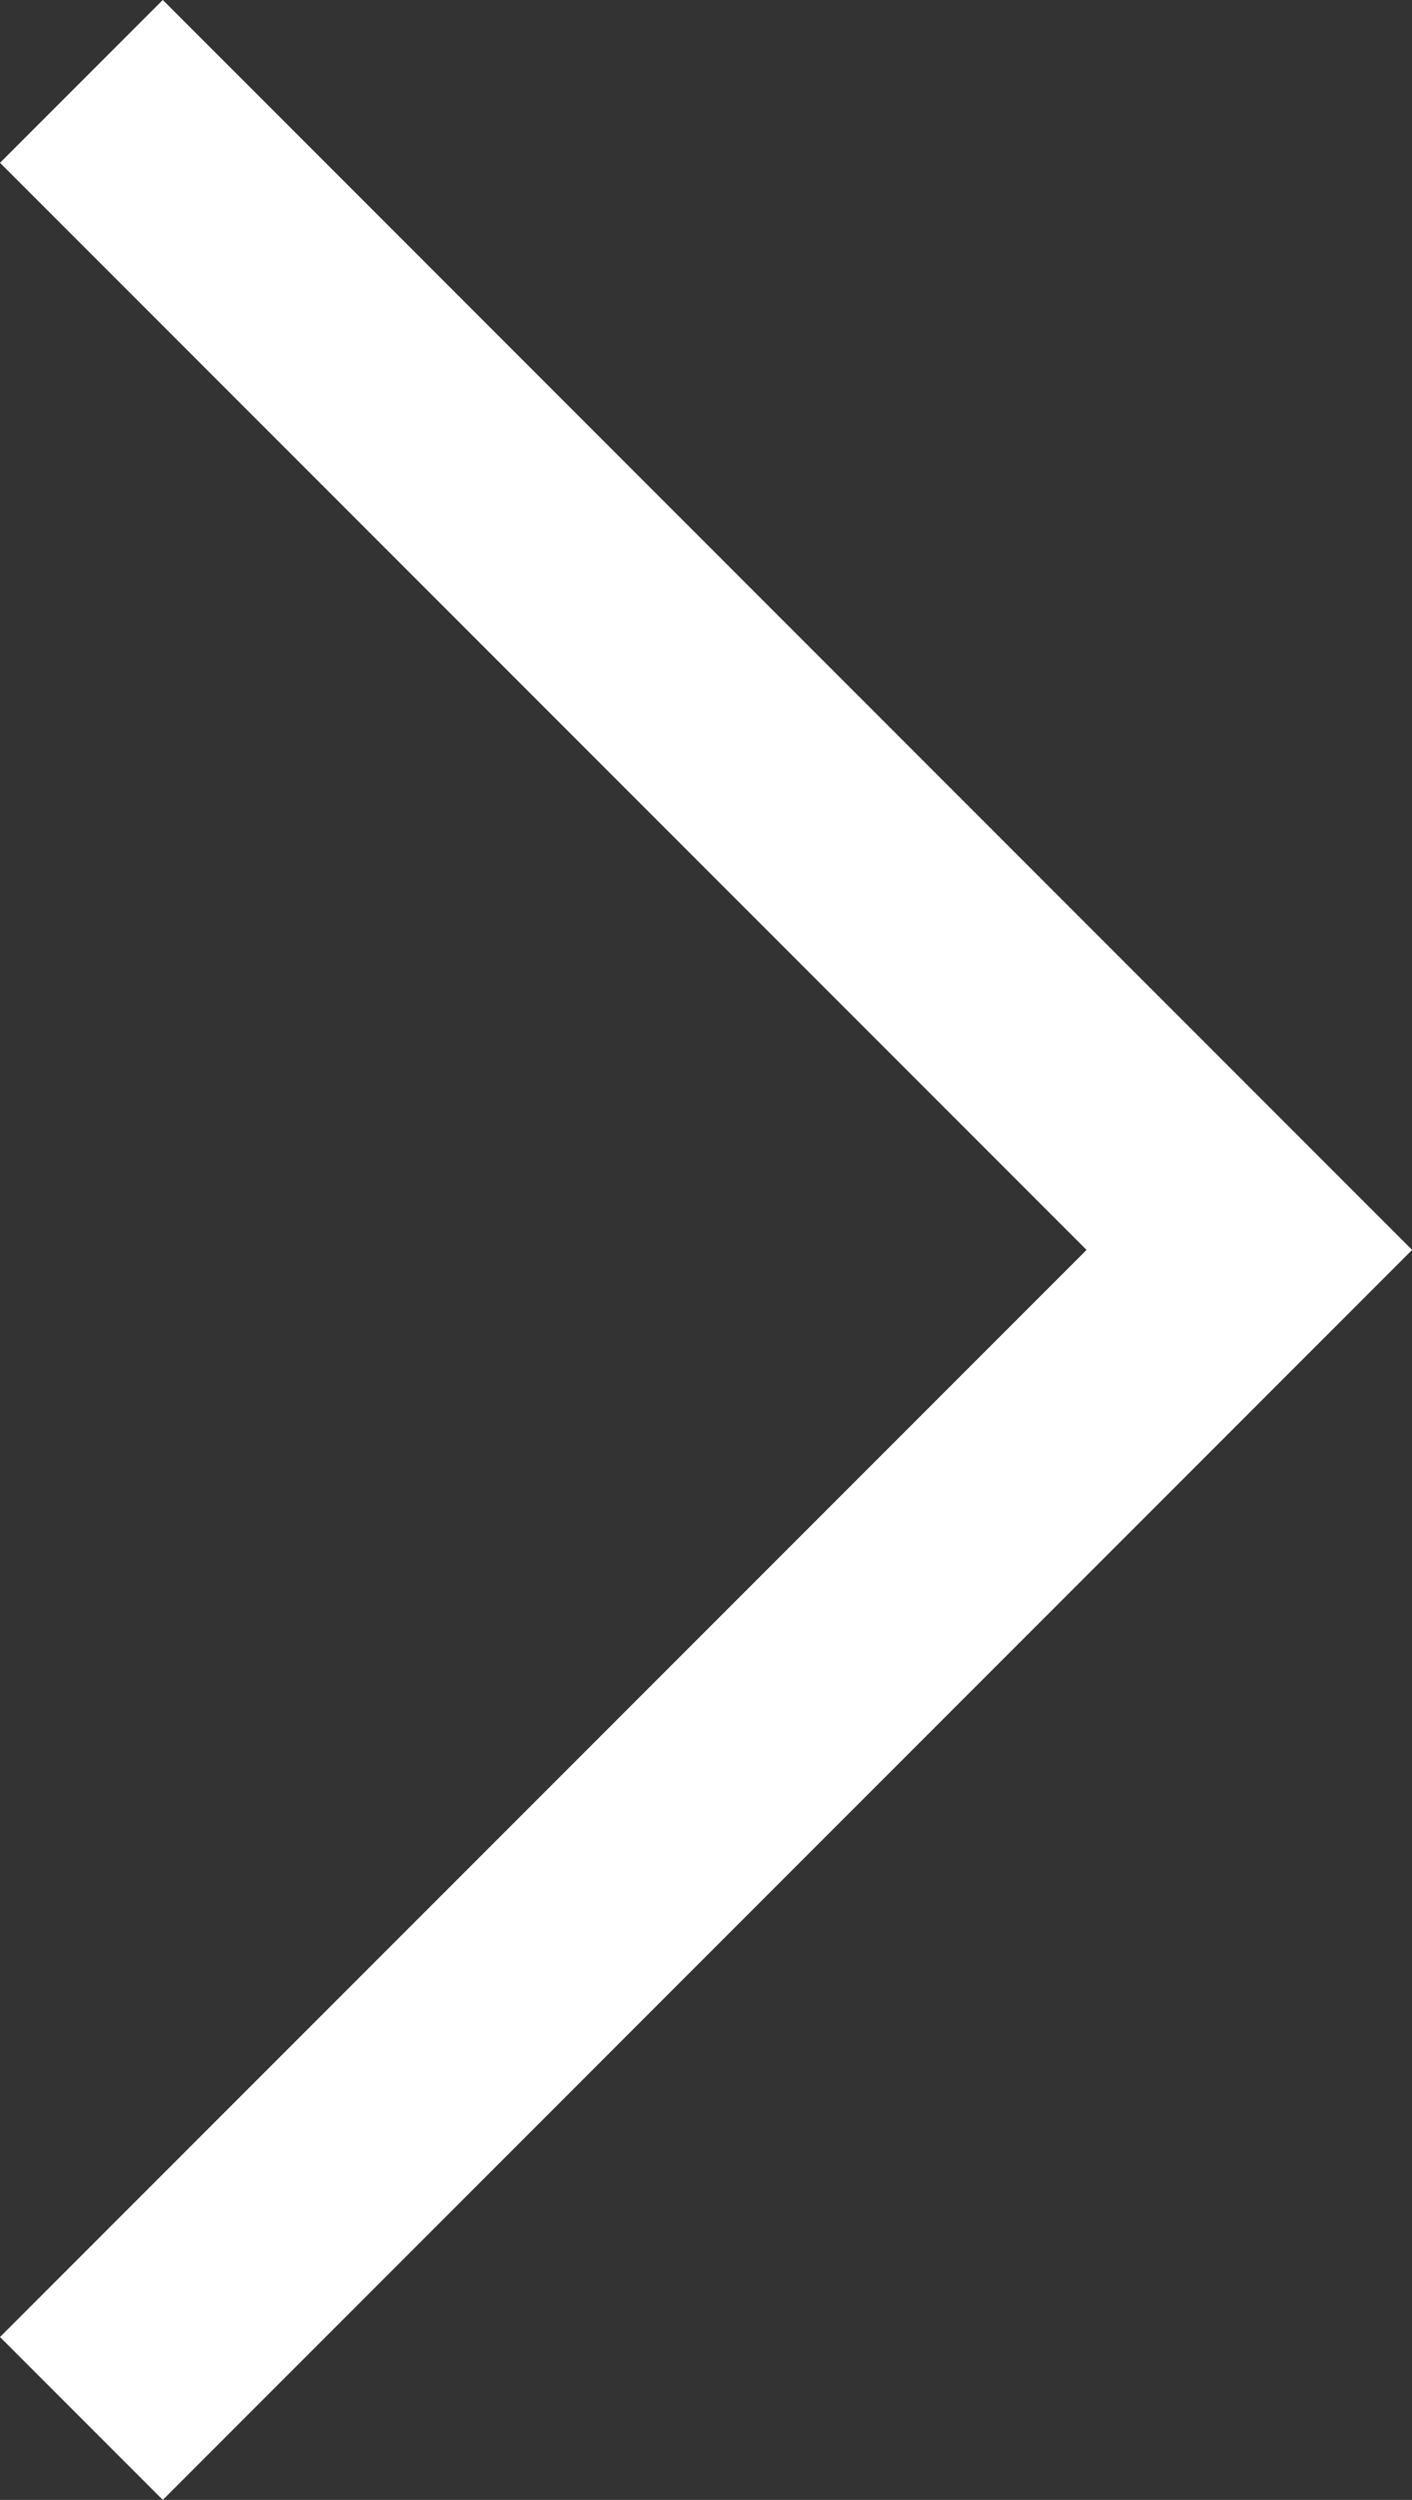 <svg xmlns="http://www.w3.org/2000/svg" width="18.402" height="32.563" viewBox="0 0 18.402 32.563">
  <rect x="0" y="0" width="18.402" height="32.563" fill="#333333" stroke="none"/>
  <path id="Path_271" data-name="Path 271" d="M-17718.164-21101.471l15.221,15.221-15.221,15.221" transform="translate(17719.225 21102.531)" fill="none" stroke="#fff" stroke-width="3"/>
</svg>
